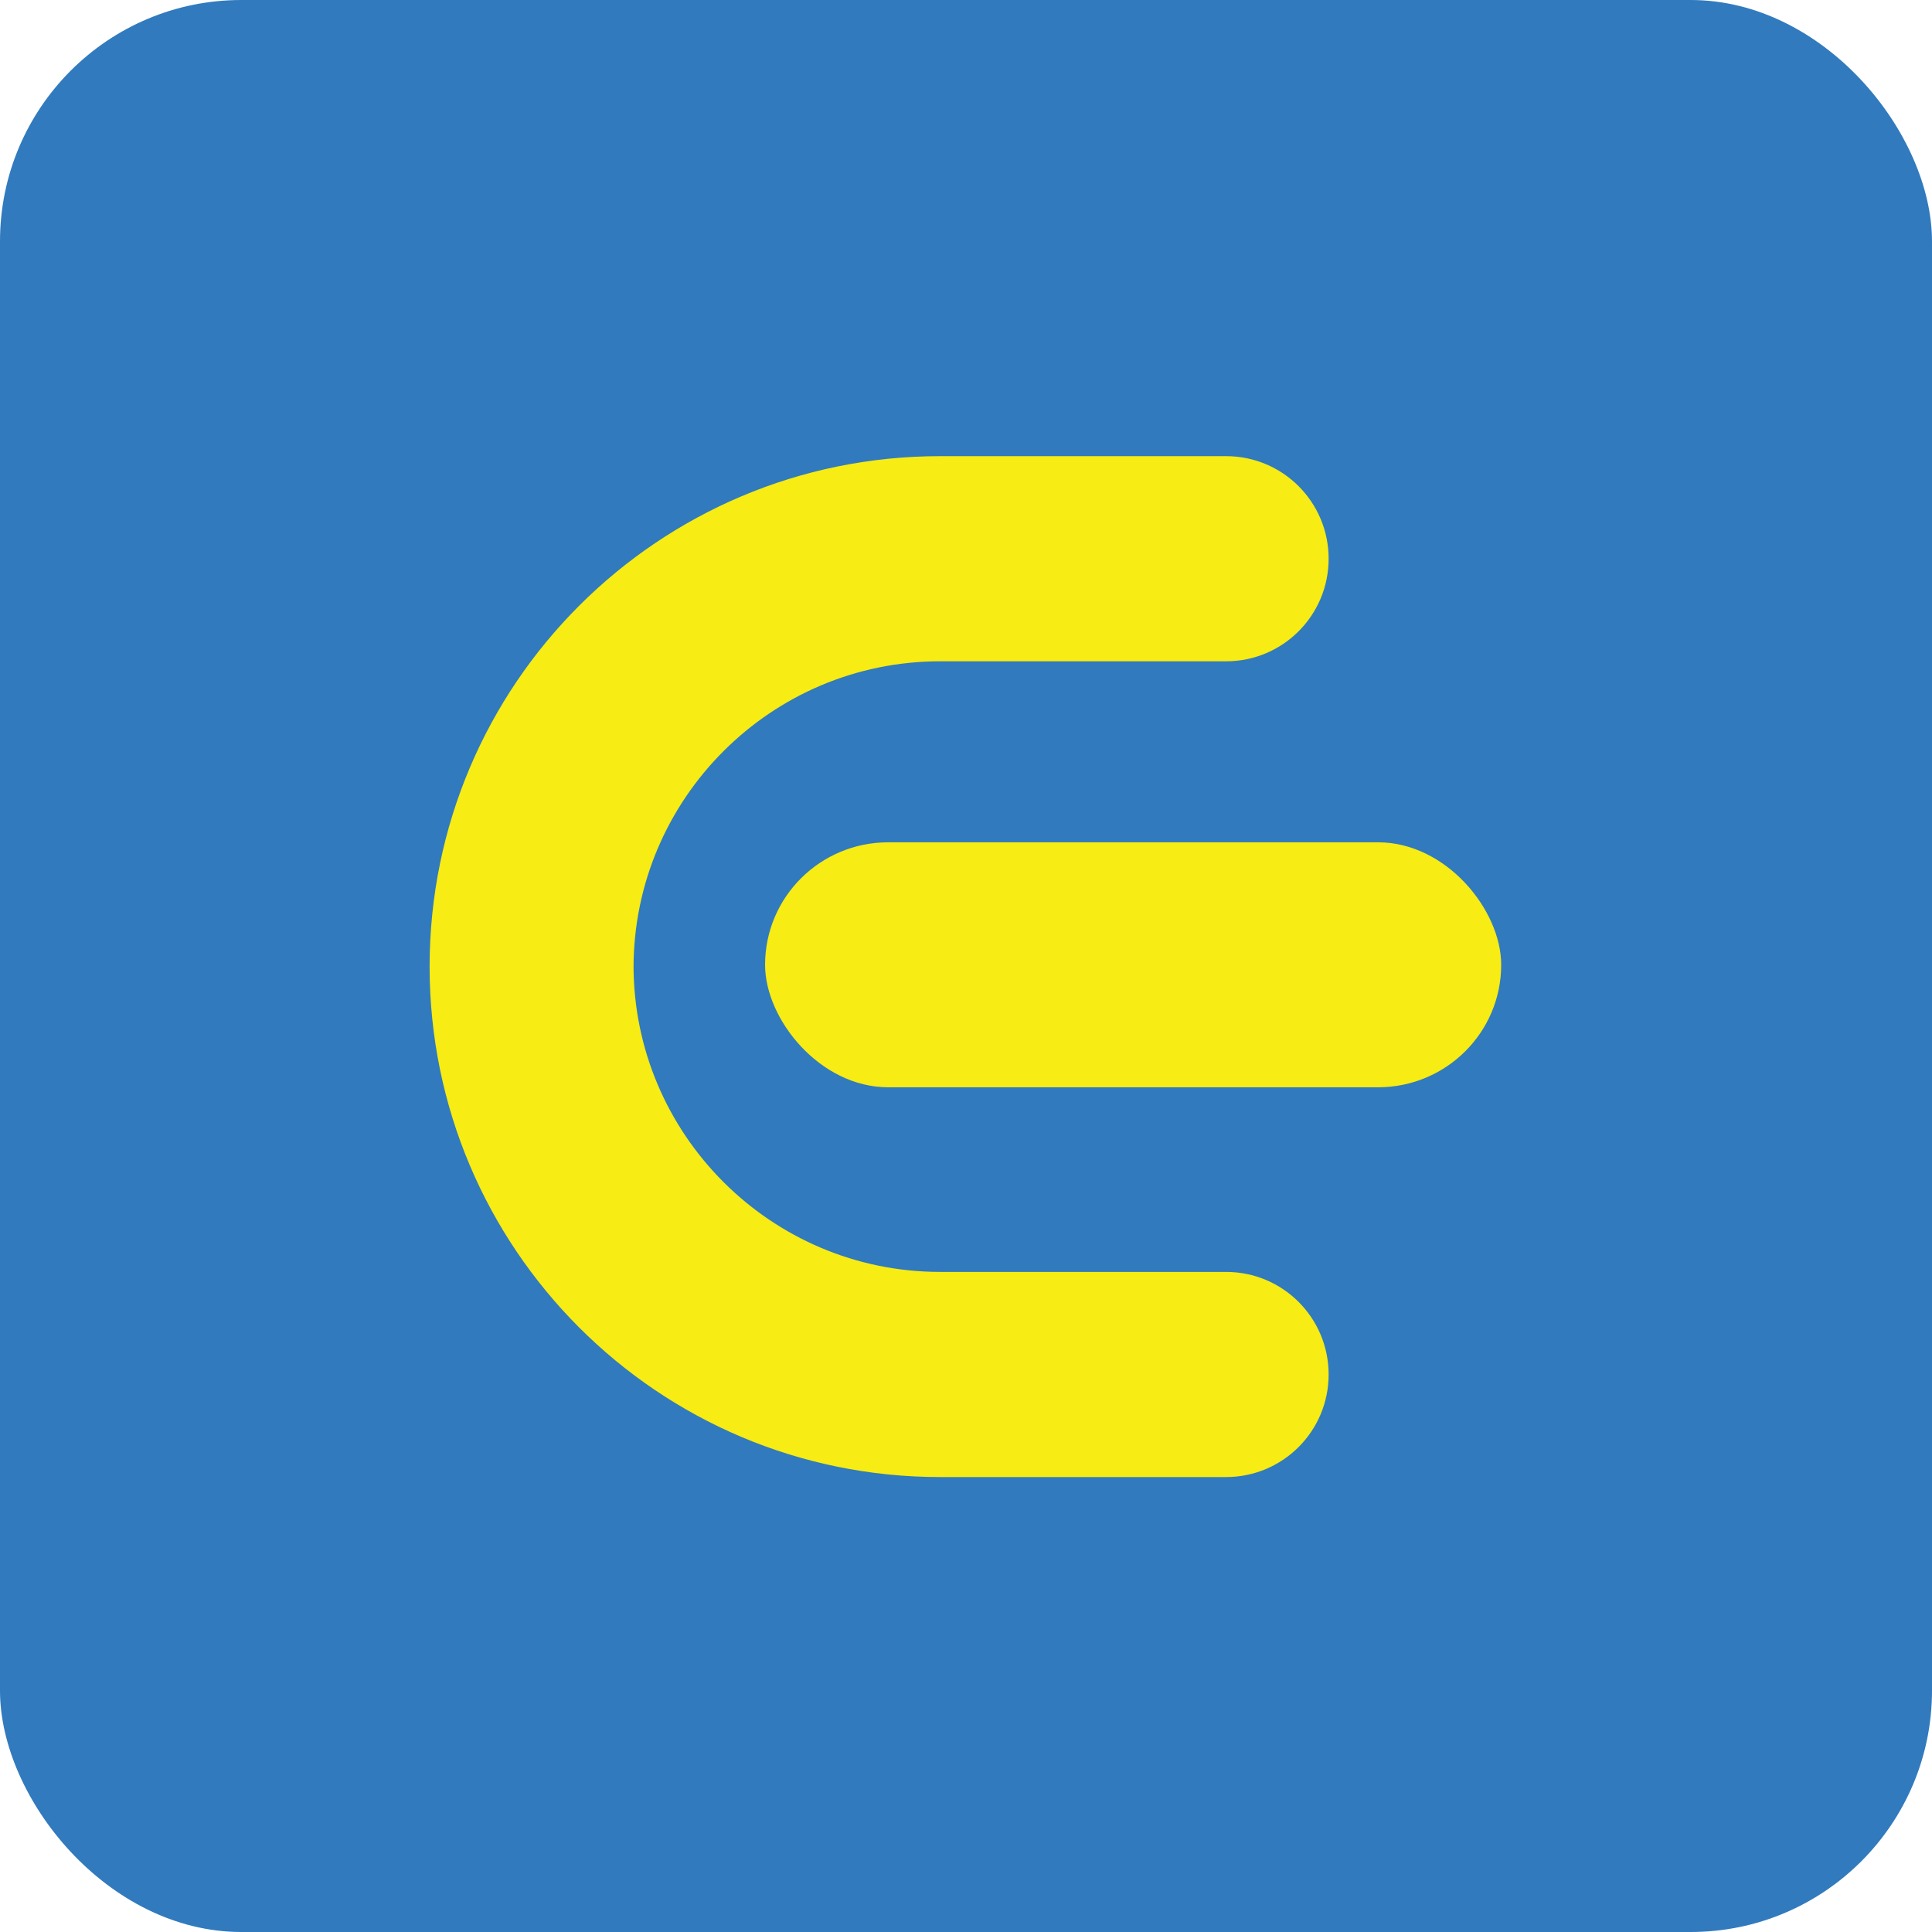 <?xml version="1.0" encoding="UTF-8"?>
<svg id="uuid-b1a45f52-a702-4575-b0d2-5e3a92b431eb" data-name="Layer_2" xmlns="http://www.w3.org/2000/svg" viewBox="0 0 16.01 16.01">
  <defs>
    <style>
      .uuid-d4288576-1f84-4f76-95c3-cbb1ef5f97fa {
        fill: #317abe;
      }

      .uuid-2de1727e-b4ae-4656-a3ea-1b738d8feed9 {
        fill: #f7ec13;
      }
    </style>
  </defs>
  <g id="uuid-132faab9-2046-4818-a744-a54937222c38" data-name="Layer_1">
    <rect class="uuid-d4288576-1f84-4f76-95c3-cbb1ef5f97fa" width="16.01" height="16.01" rx="2" ry="2"/>
    <g>
      <path class="uuid-2de1727e-b4ae-4656-a3ea-1b738d8feed9" d="M5.25,8h0c0,1.4,1.14,2.54,2.54,2.54h2.37c.47,0,.85.38.85.85h0c0,.47-.38.85-.85.85h-2.37c-2.34,0-4.23-1.9-4.23-4.23h0c0-2.34,1.9-4.23,4.23-4.23h2.37c.47,0,.85.38.85.85h0c0,.47-.38.85-.85.85h-2.37c-1.4,0-2.54,1.14-2.54,2.54Z"/>
      <rect class="uuid-2de1727e-b4ae-4656-a3ea-1b738d8feed9" x="6.34" y="6.98" width="6.1" height="2.03" rx="1.02" ry="1.02"/>
    </g>
  </g>
</svg>